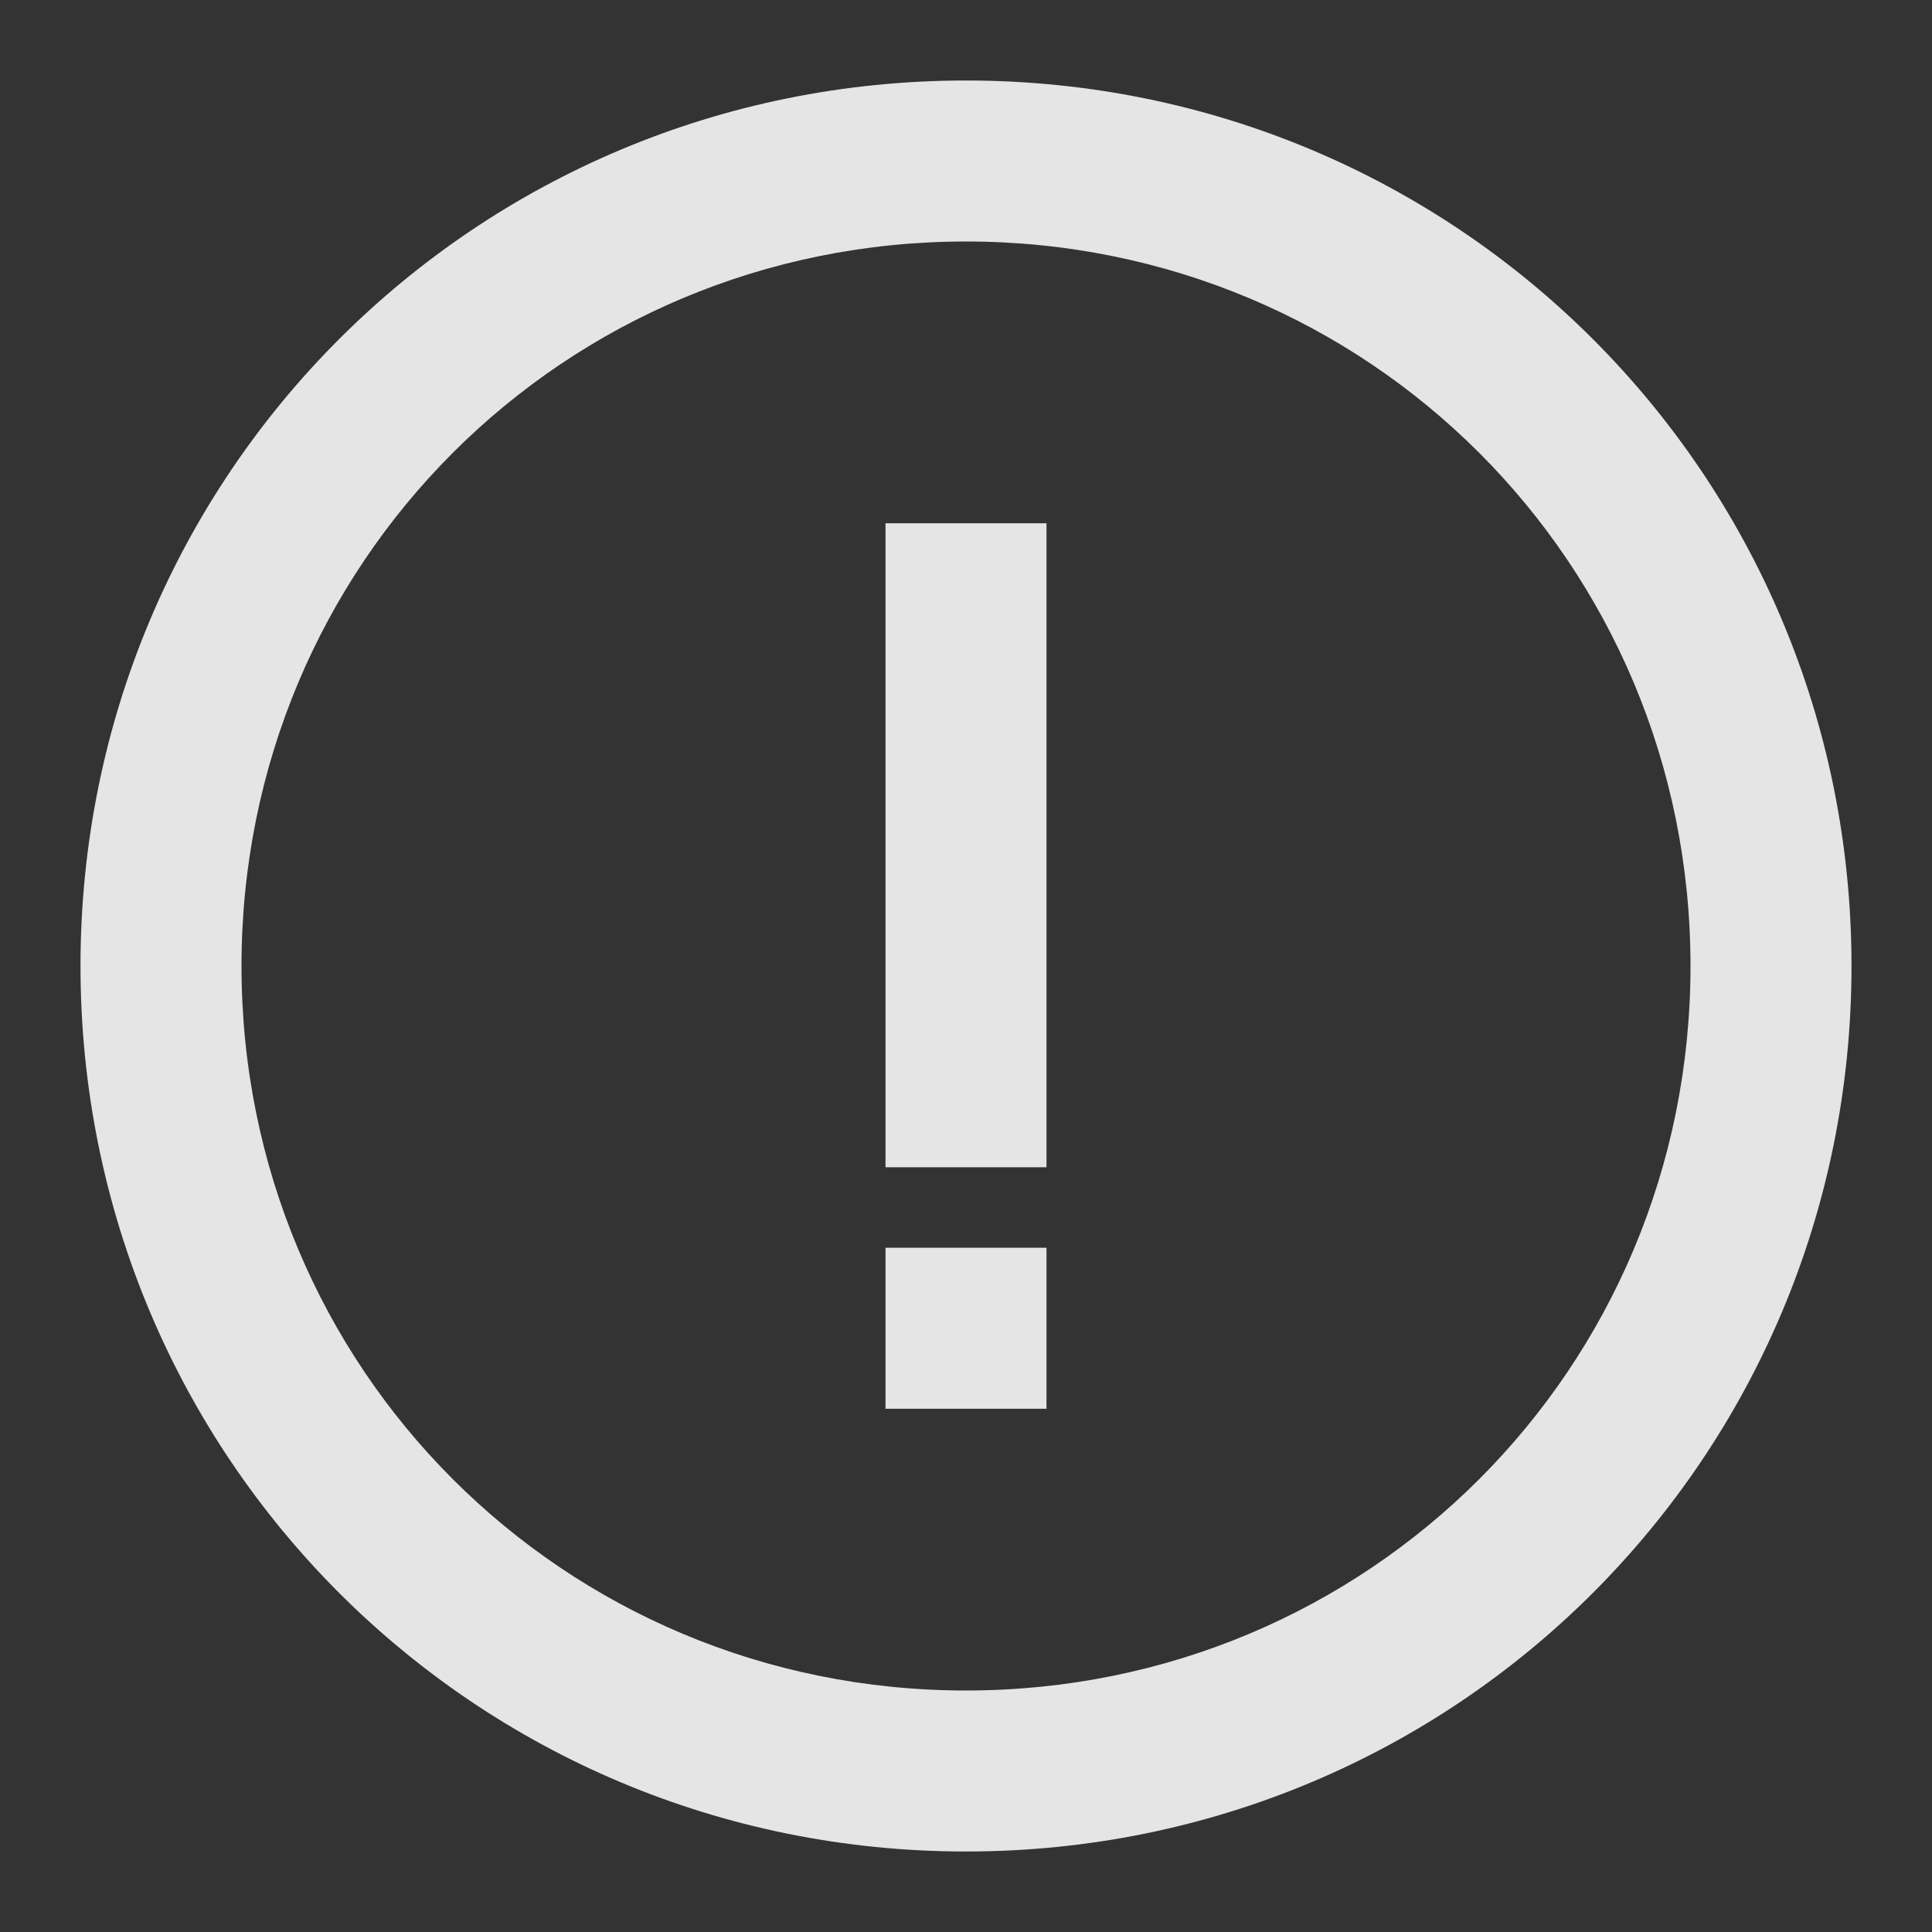 <svg width="24" height="24" viewBox="0 0 24 24" fill="none" xmlns="http://www.w3.org/2000/svg">
<rect x="0" y="0" width="24" height="24" fill="#333333" stroke="none"/>
<path d="M12 1C5.9 1 1 5.9 1 12C1 18.1 5.9 23 12 23C18.1 23 23 18.1 23 12C23 5.9 18.1 1 12 1ZM12 21C7 21 3 17 3 12C3 7 7 3 12 3C17 3 21 7 21 12C21 17 17 21 12 21Z" fill="white" fill-opacity="0.87"/>
<path d="M13 6.5H11V14.5H13V6.5Z" fill="white" fill-opacity="0.87"/>
<path d="M13 15.5H11V17.5H13V15.5Z" fill="white" fill-opacity="0.87"/>
</svg>
